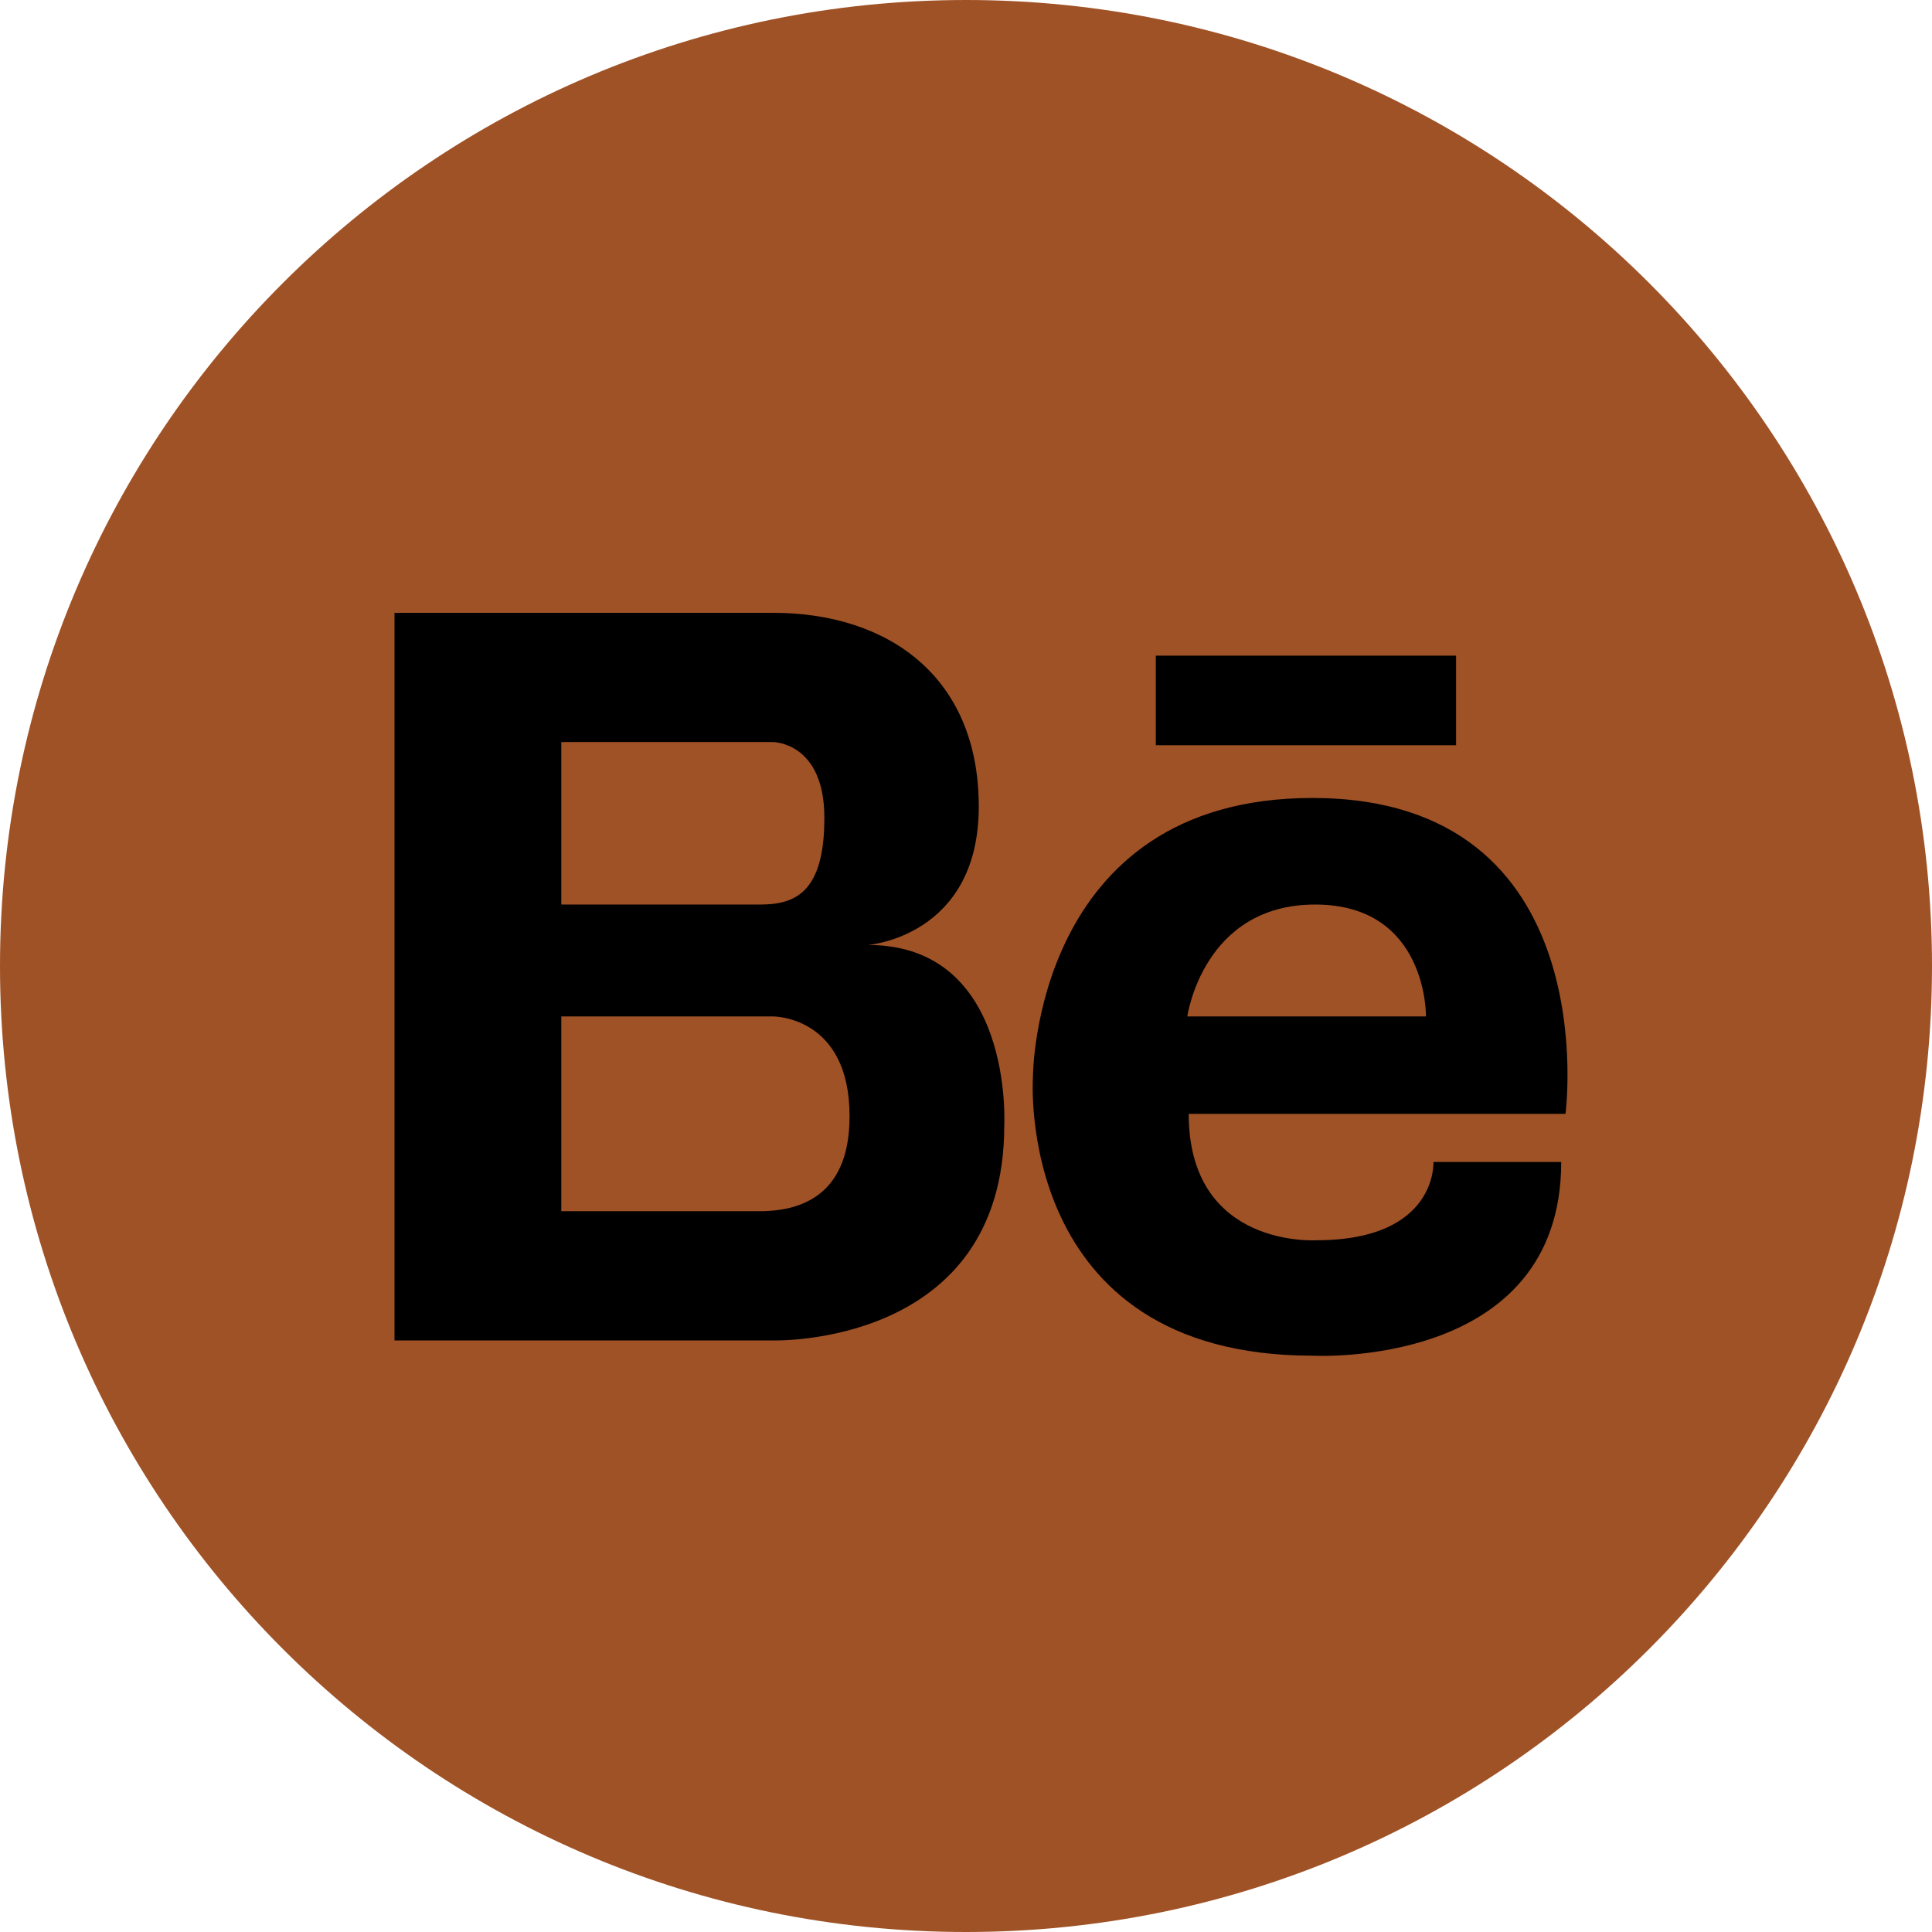 <svg width="36" height="36" viewBox="0 0 36 36" fill="none" xmlns="http://www.w3.org/2000/svg">
<path d="M18 36C27.941 36 36 27.941 36 18C36 8.059 27.941 0 18 0C8.059 0 0 8.059 0 18C0 27.941 8.059 36 18 36Z" fill="#9F5226"/>
<path d="M24.453 14.869C19.254 14.869 19.247 20.049 19.247 20.075C19.247 20.075 18.891 25.261 24.453 25.261C24.453 25.261 29.091 25.525 29.091 21.652H26.71C26.71 21.652 26.789 23.11 24.532 23.11C24.532 23.11 22.15 23.269 22.15 20.755H29.171C29.171 20.755 29.943 14.869 24.453 14.869ZM22.124 18.94C22.124 18.94 22.414 16.855 24.506 16.855C26.604 16.855 26.571 18.94 26.571 18.94H22.124ZM16.173 17.608C16.173 17.608 18.238 17.456 18.238 15.028C18.238 12.607 16.549 11.419 14.405 11.419H7.351V24.977H14.404C14.404 24.977 18.713 25.11 18.713 20.973C18.713 20.973 18.898 17.608 16.173 17.608ZM10.459 13.827H14.404C14.404 13.827 15.361 13.827 15.361 15.239C15.361 16.65 14.8 16.855 14.16 16.855H10.459V13.827ZM14.207 22.569H10.459V18.94H14.404C14.404 18.94 15.836 18.927 15.83 20.807C15.83 22.391 14.768 22.556 14.207 22.569ZM21.537 12.217V13.886H27.132V12.217H21.537Z" fill="#010000"/>
</svg>
